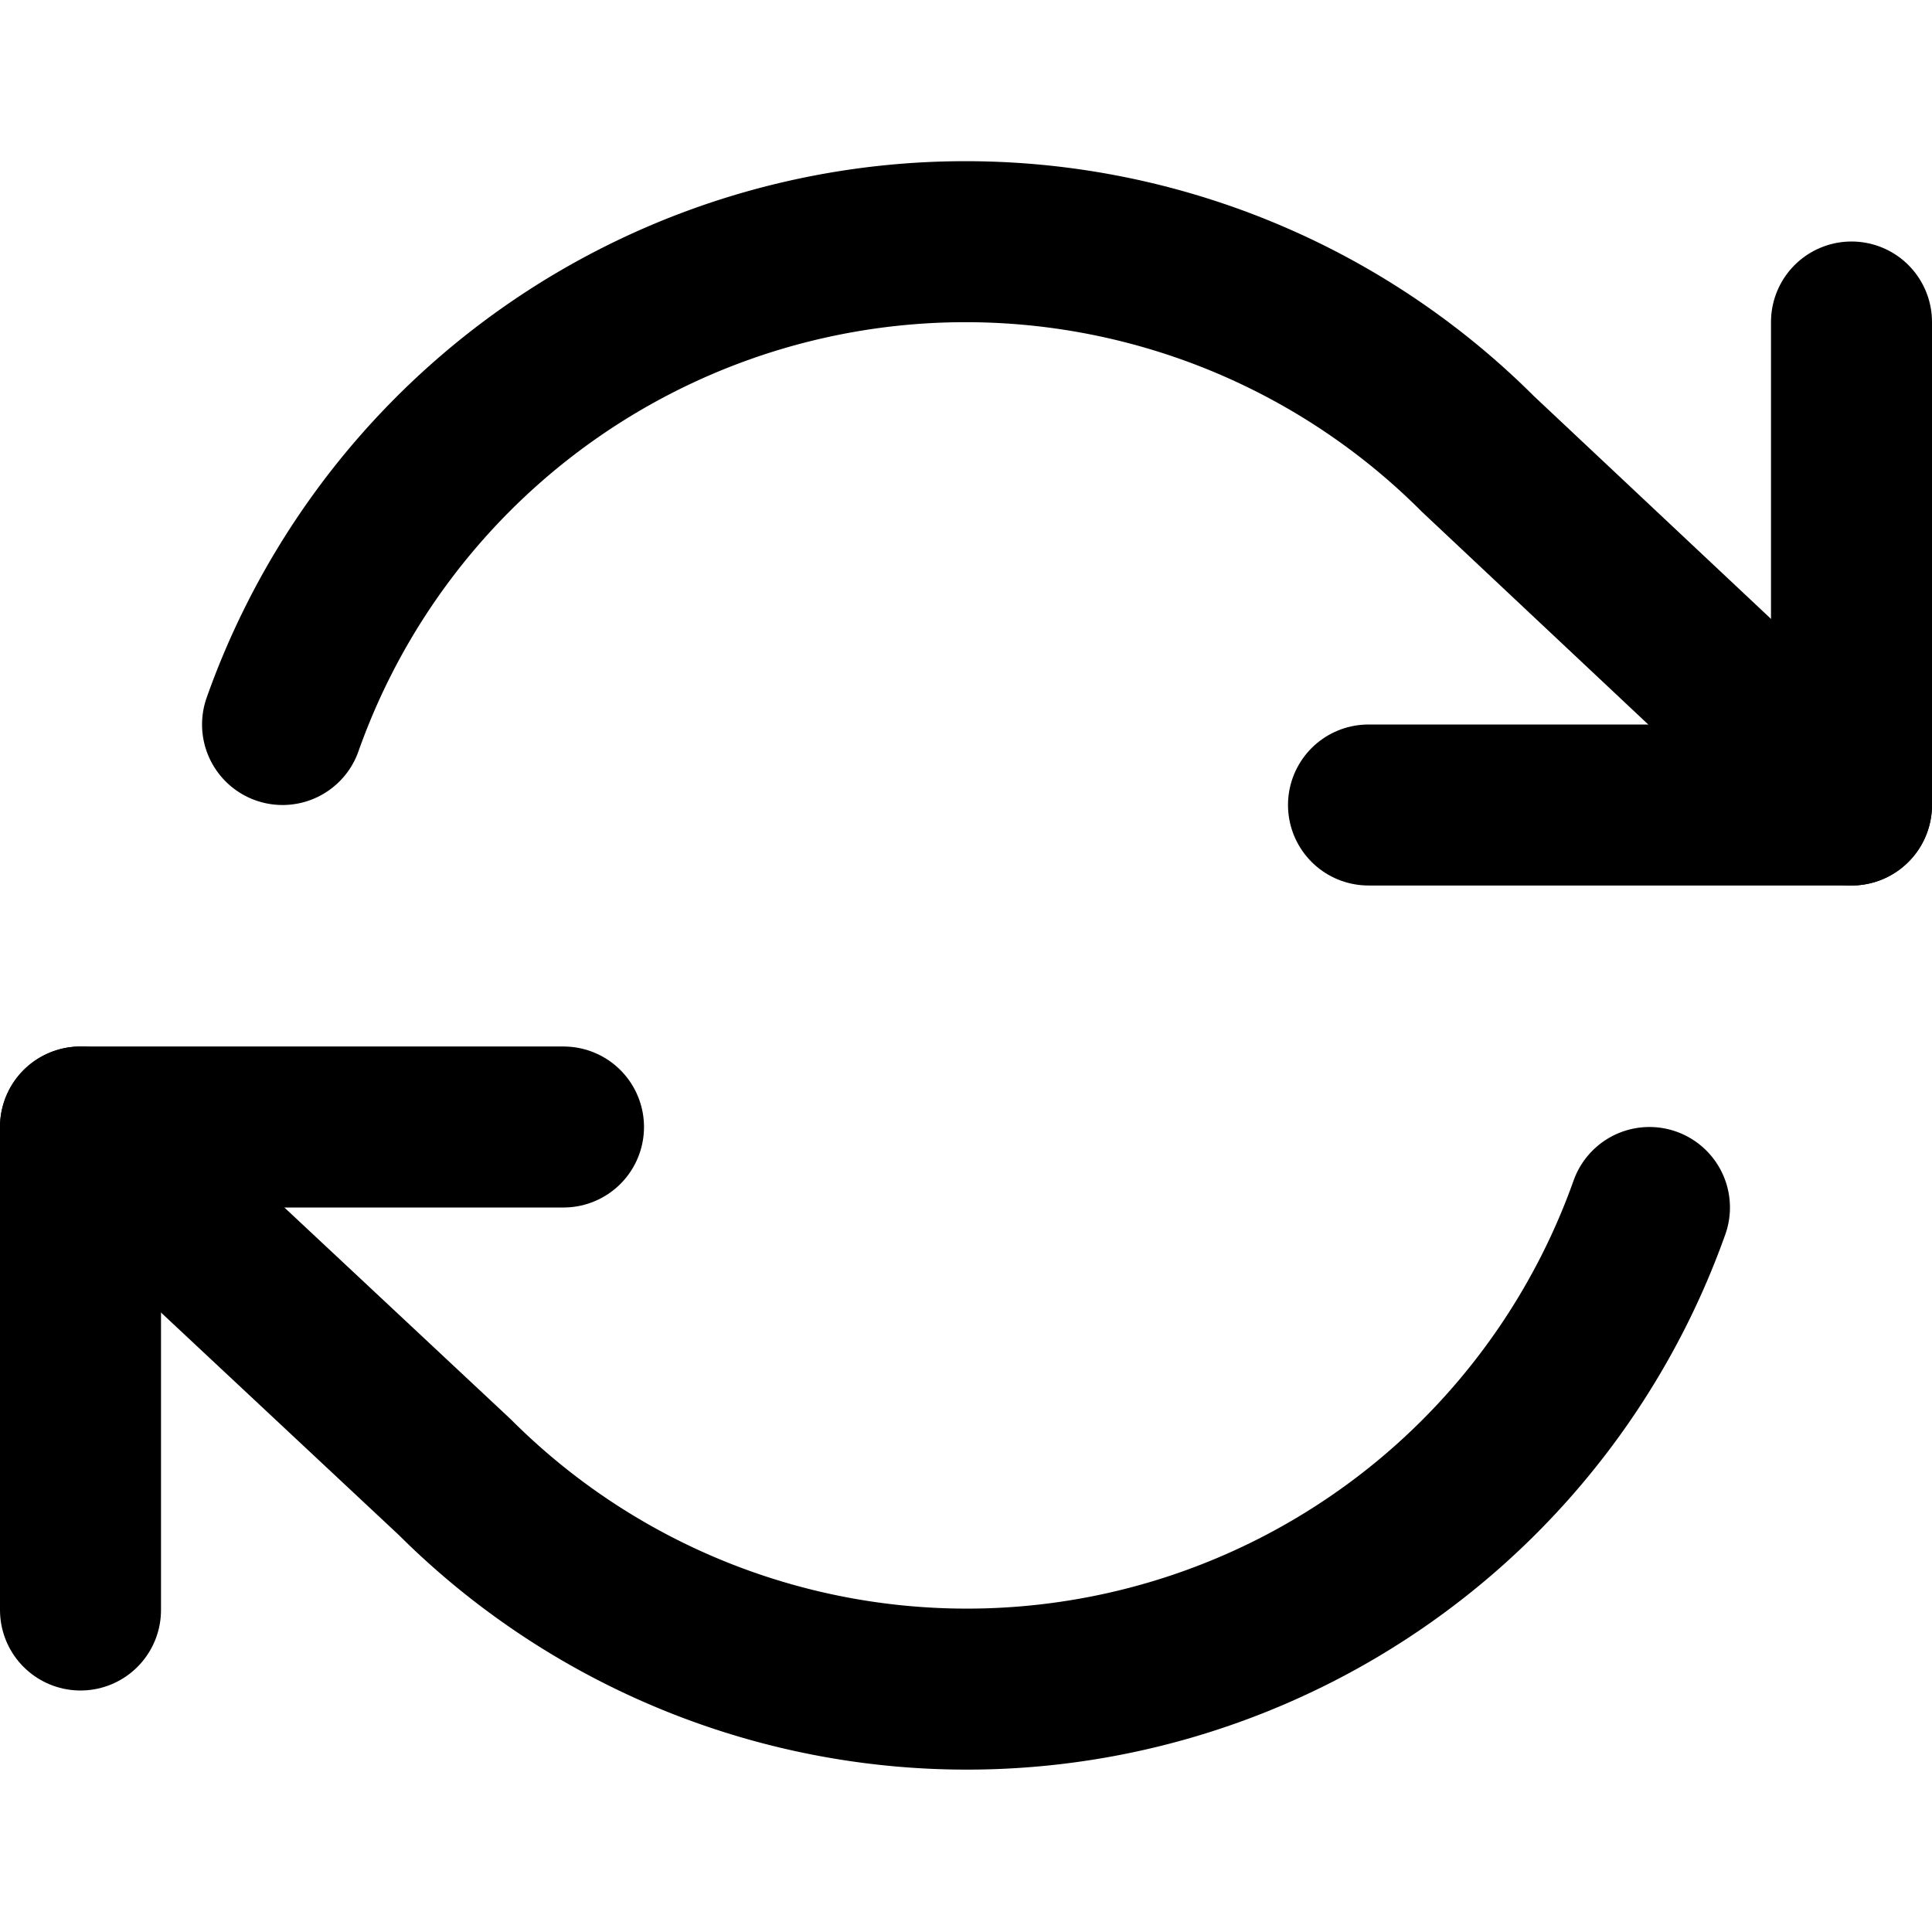 <svg xmlns="http://www.w3.org/2000/svg" viewBox="0 0 24 24" fill="none" stroke="currentColor" stroke-width="2" stroke-linecap="round" stroke-linejoin="round">
  <polyline points="23 4 23 10 17 10" />
  <polyline points="1 20 1 14 7 14" />
  <path d="M3.51 9a9 9 0 0 1 14.85-3.36L23 10" />
  <path d="M1 14l4.65 4.35A9 9 0 0 0 20.49 15" />
</svg>
